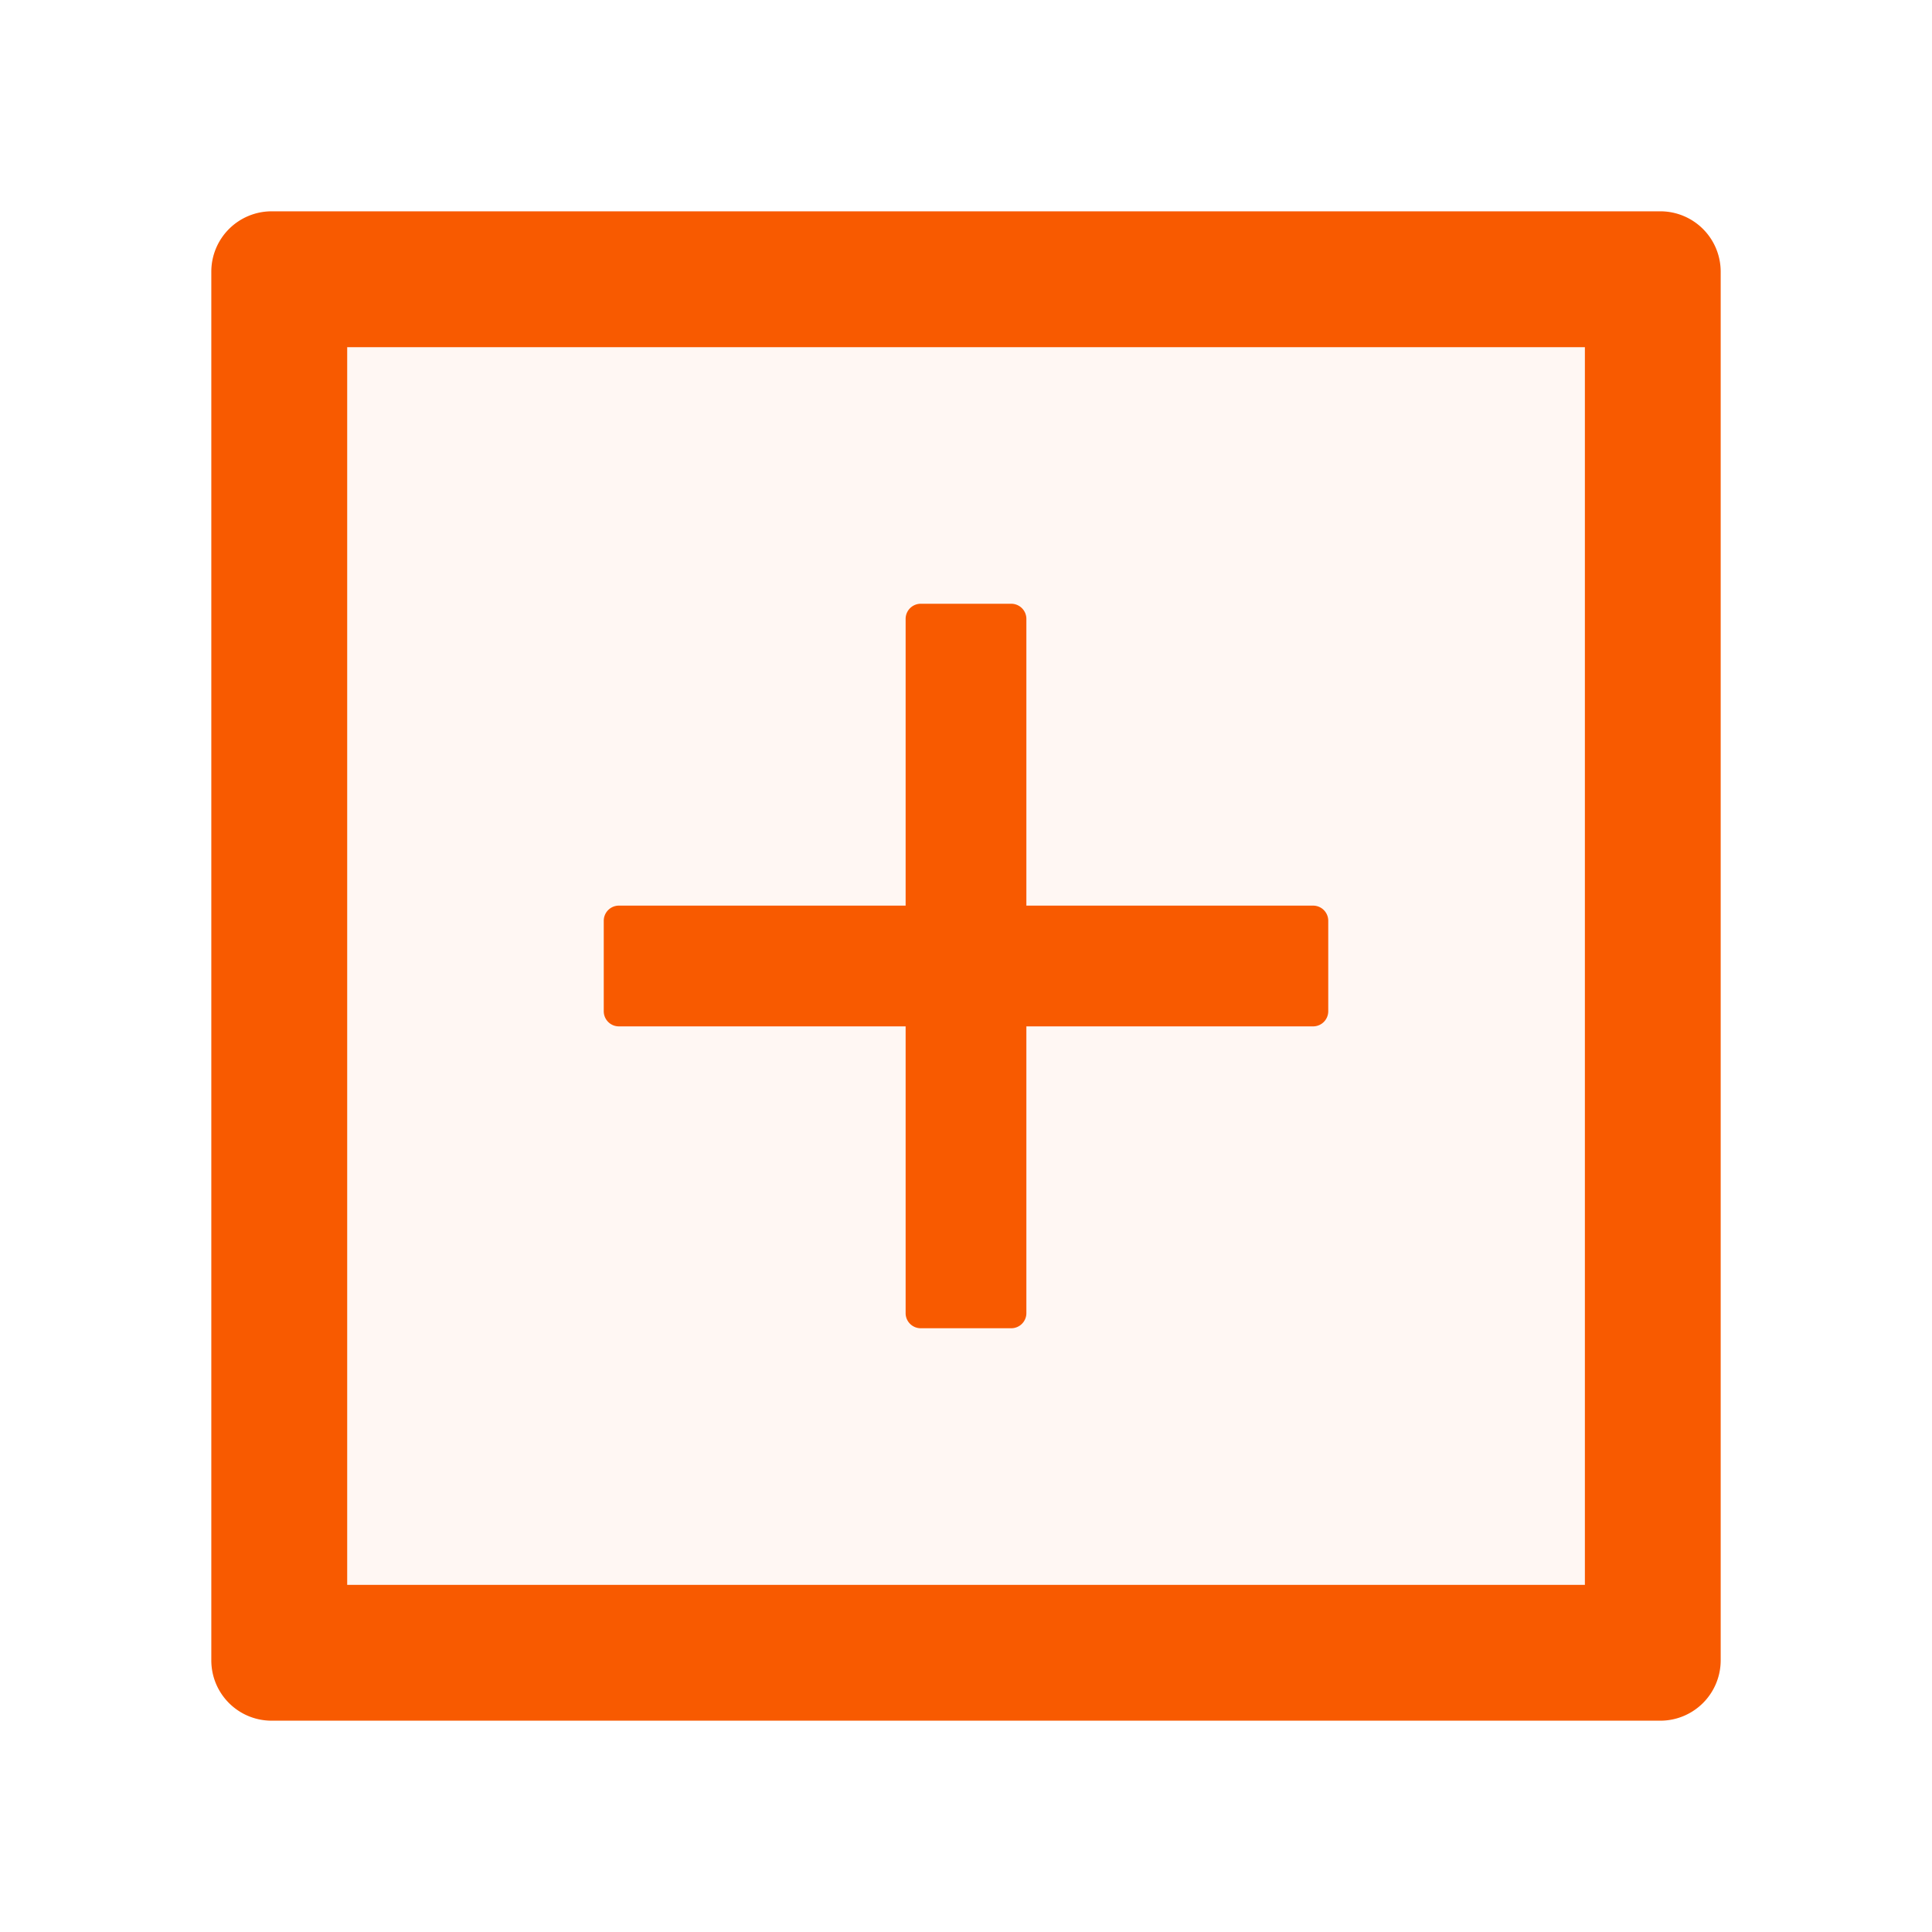 <svg width="24" height="24" fill="none" xmlns="http://www.w3.org/2000/svg">
    <path d="M20.625 2.625H3.375a.75.75 0 0 0-.75.75v17.25c0 .415.335.75.75.75h17.25a.75.75 0 0 0 .75-.75V3.375a.75.75 0 0 0-.75-.75Zm-.938 17.063H4.313V4.313h15.375v15.375Z" fill="#F85A00"/>
    <path d="M4.313 19.688h15.375V4.313H4.313v15.375Zm3.187-8.25c0-.104.084-.188.188-.188h3.562V7.687c0-.103.084-.187.188-.187h1.124c.104 0 .188.084.188.188v3.562h3.563c.103 0 .187.084.187.188v1.124a.188.188 0 0 1-.188.188H12.75v3.563a.188.188 0 0 1-.188.187h-1.124a.188.188 0 0 1-.188-.188V12.75H7.687a.188.188 0 0 1-.187-.188v-1.124Z" fill="#F85A00" fill-opacity=".05"/>
    <path d="M7.688 12.75h3.562v3.563c0 .103.084.187.188.187h1.124a.188.188 0 0 0 .188-.188V12.75h3.563a.188.188 0 0 0 .187-.188v-1.124a.188.188 0 0 0-.188-.188H12.75V7.687a.188.188 0 0 0-.188-.187h-1.124a.188.188 0 0 0-.188.188v3.562H7.687a.188.188 0 0 0-.187.188v1.124c0 .104.084.188.188.188Z" fill="#F85A00"/>
</svg>
